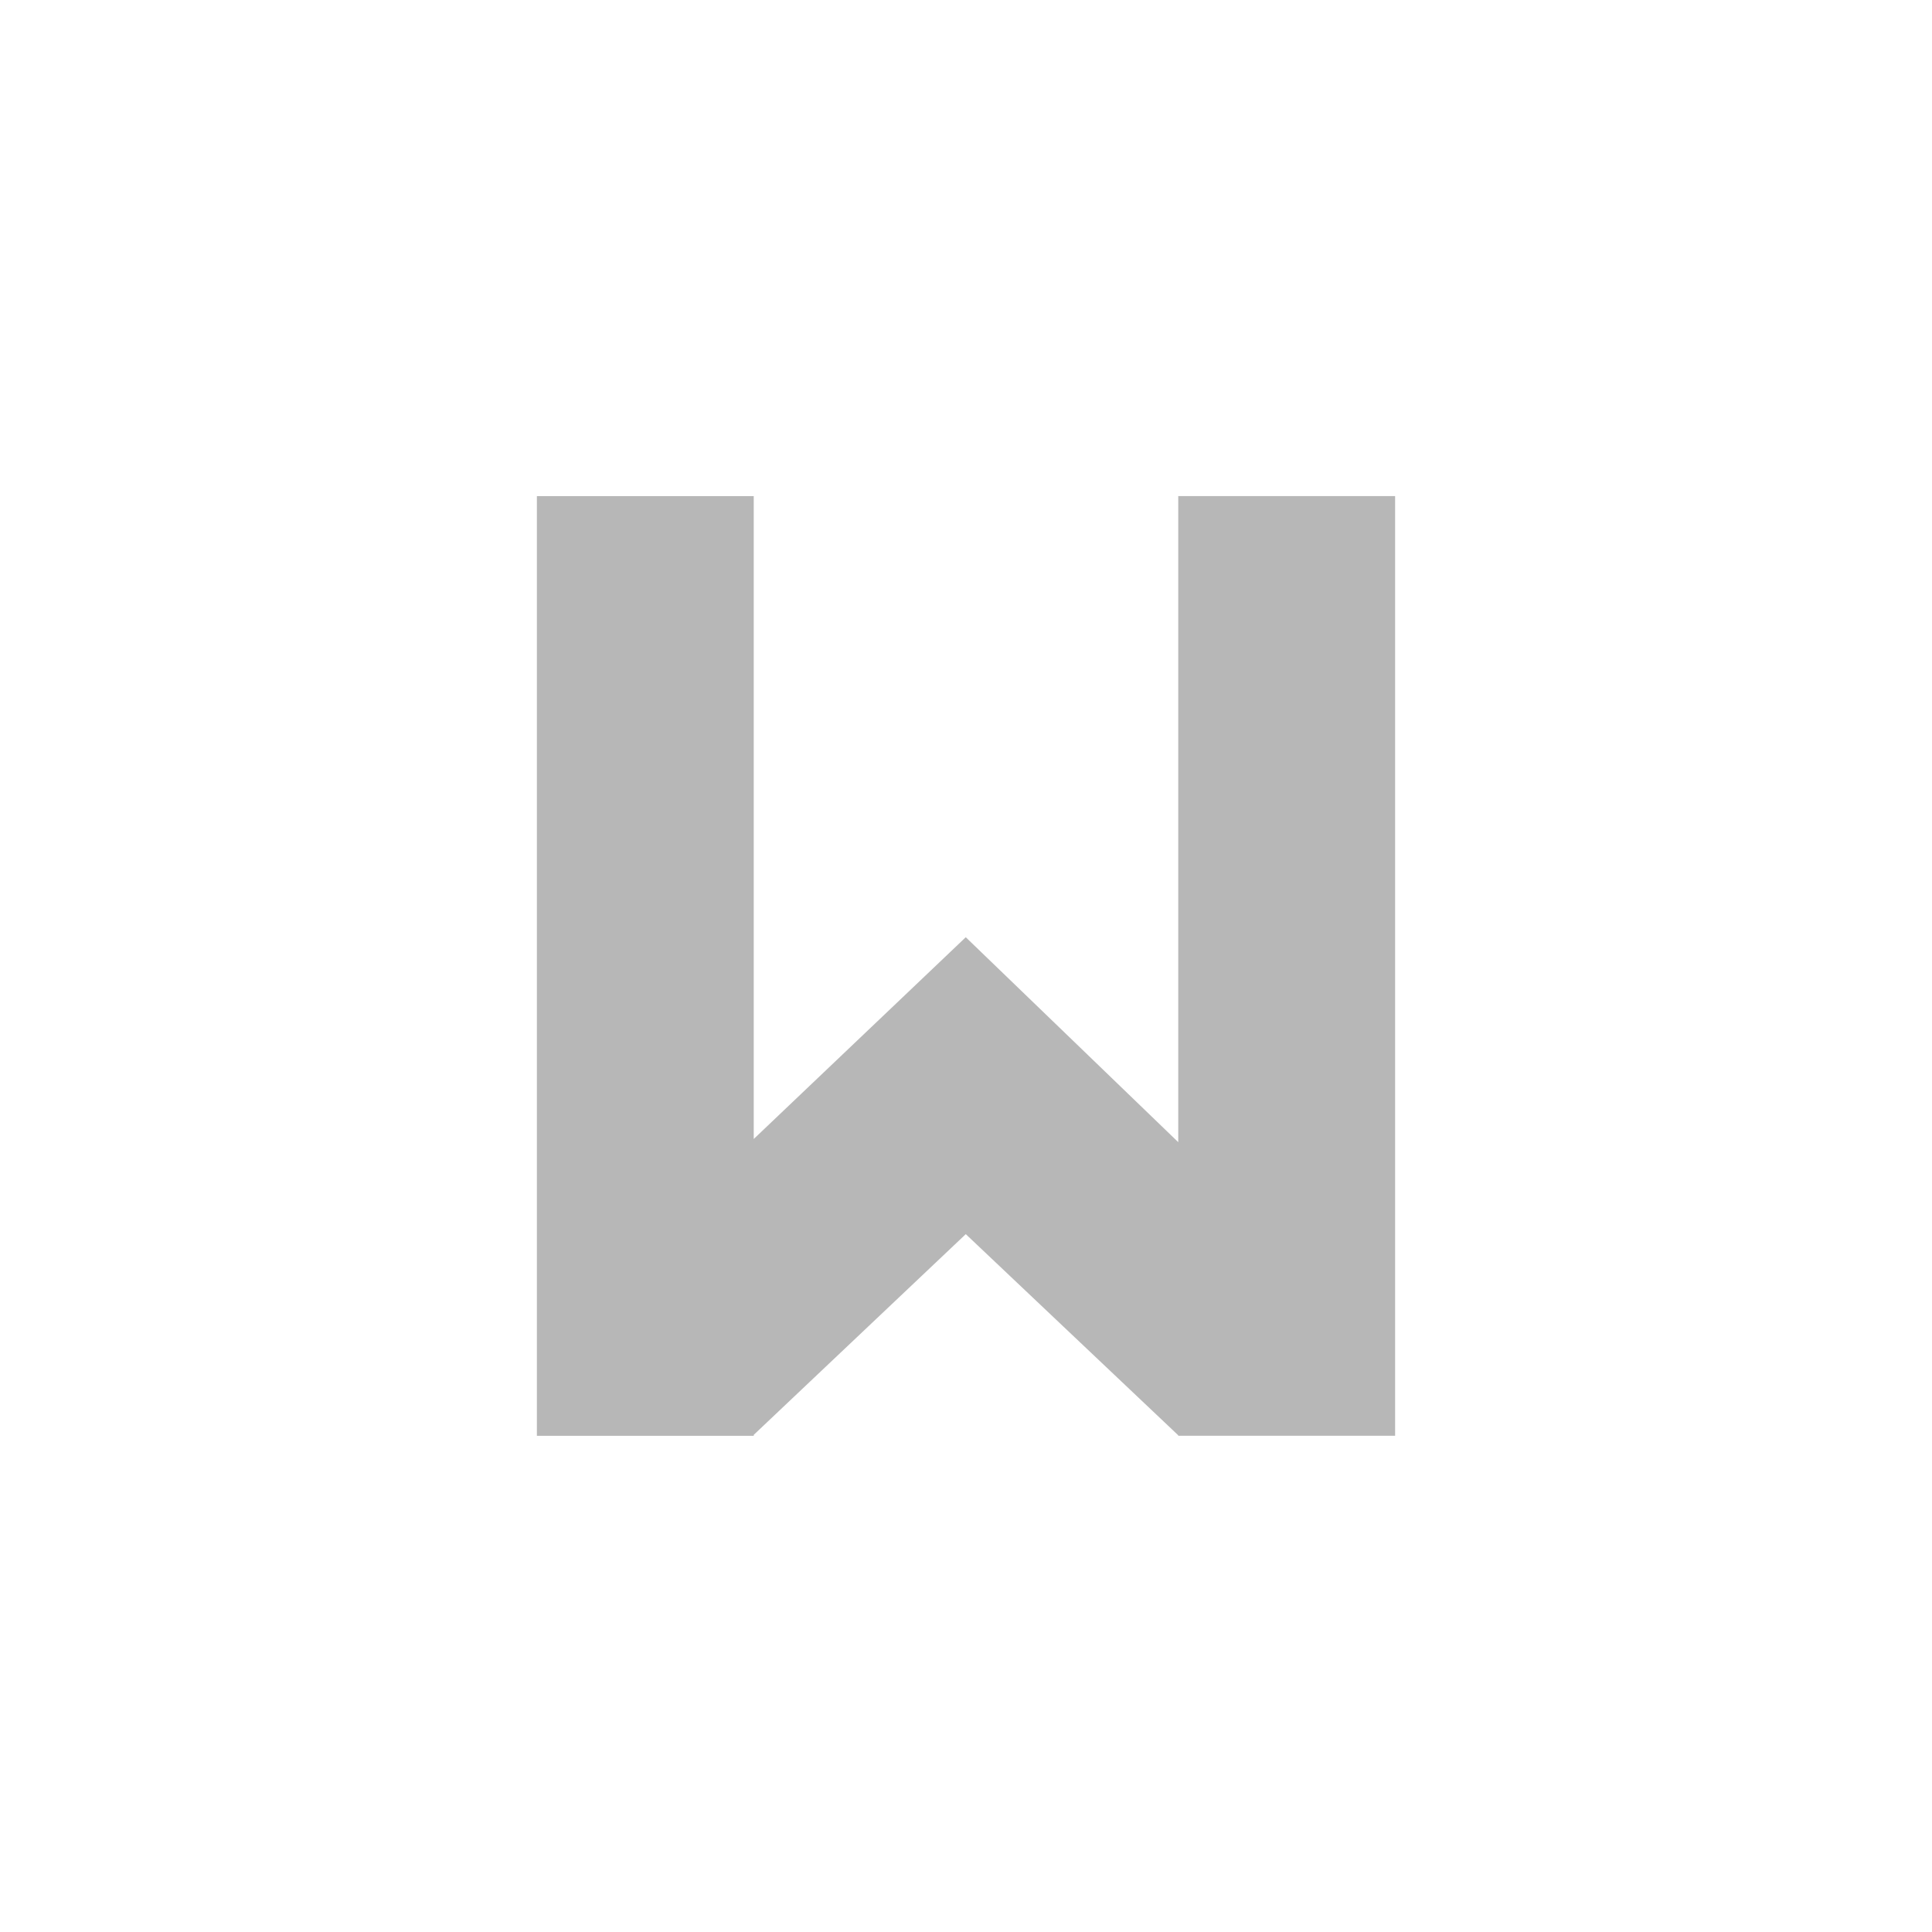 <svg height="512" viewBox="0 0 512 512" width="512" xmlns="http://www.w3.org/2000/svg">
 <path d="m142.28 131.47v249.03h57.47v-.25l56.19-53.19 56.31 53.31v.125h.125l.031.031.031-.031h57.28v-249.03h-57.47v171.22l-56.31-54.31-56.19 53.47v-170.37h-57.47" fill="#b7b7b7"/>
</svg>
